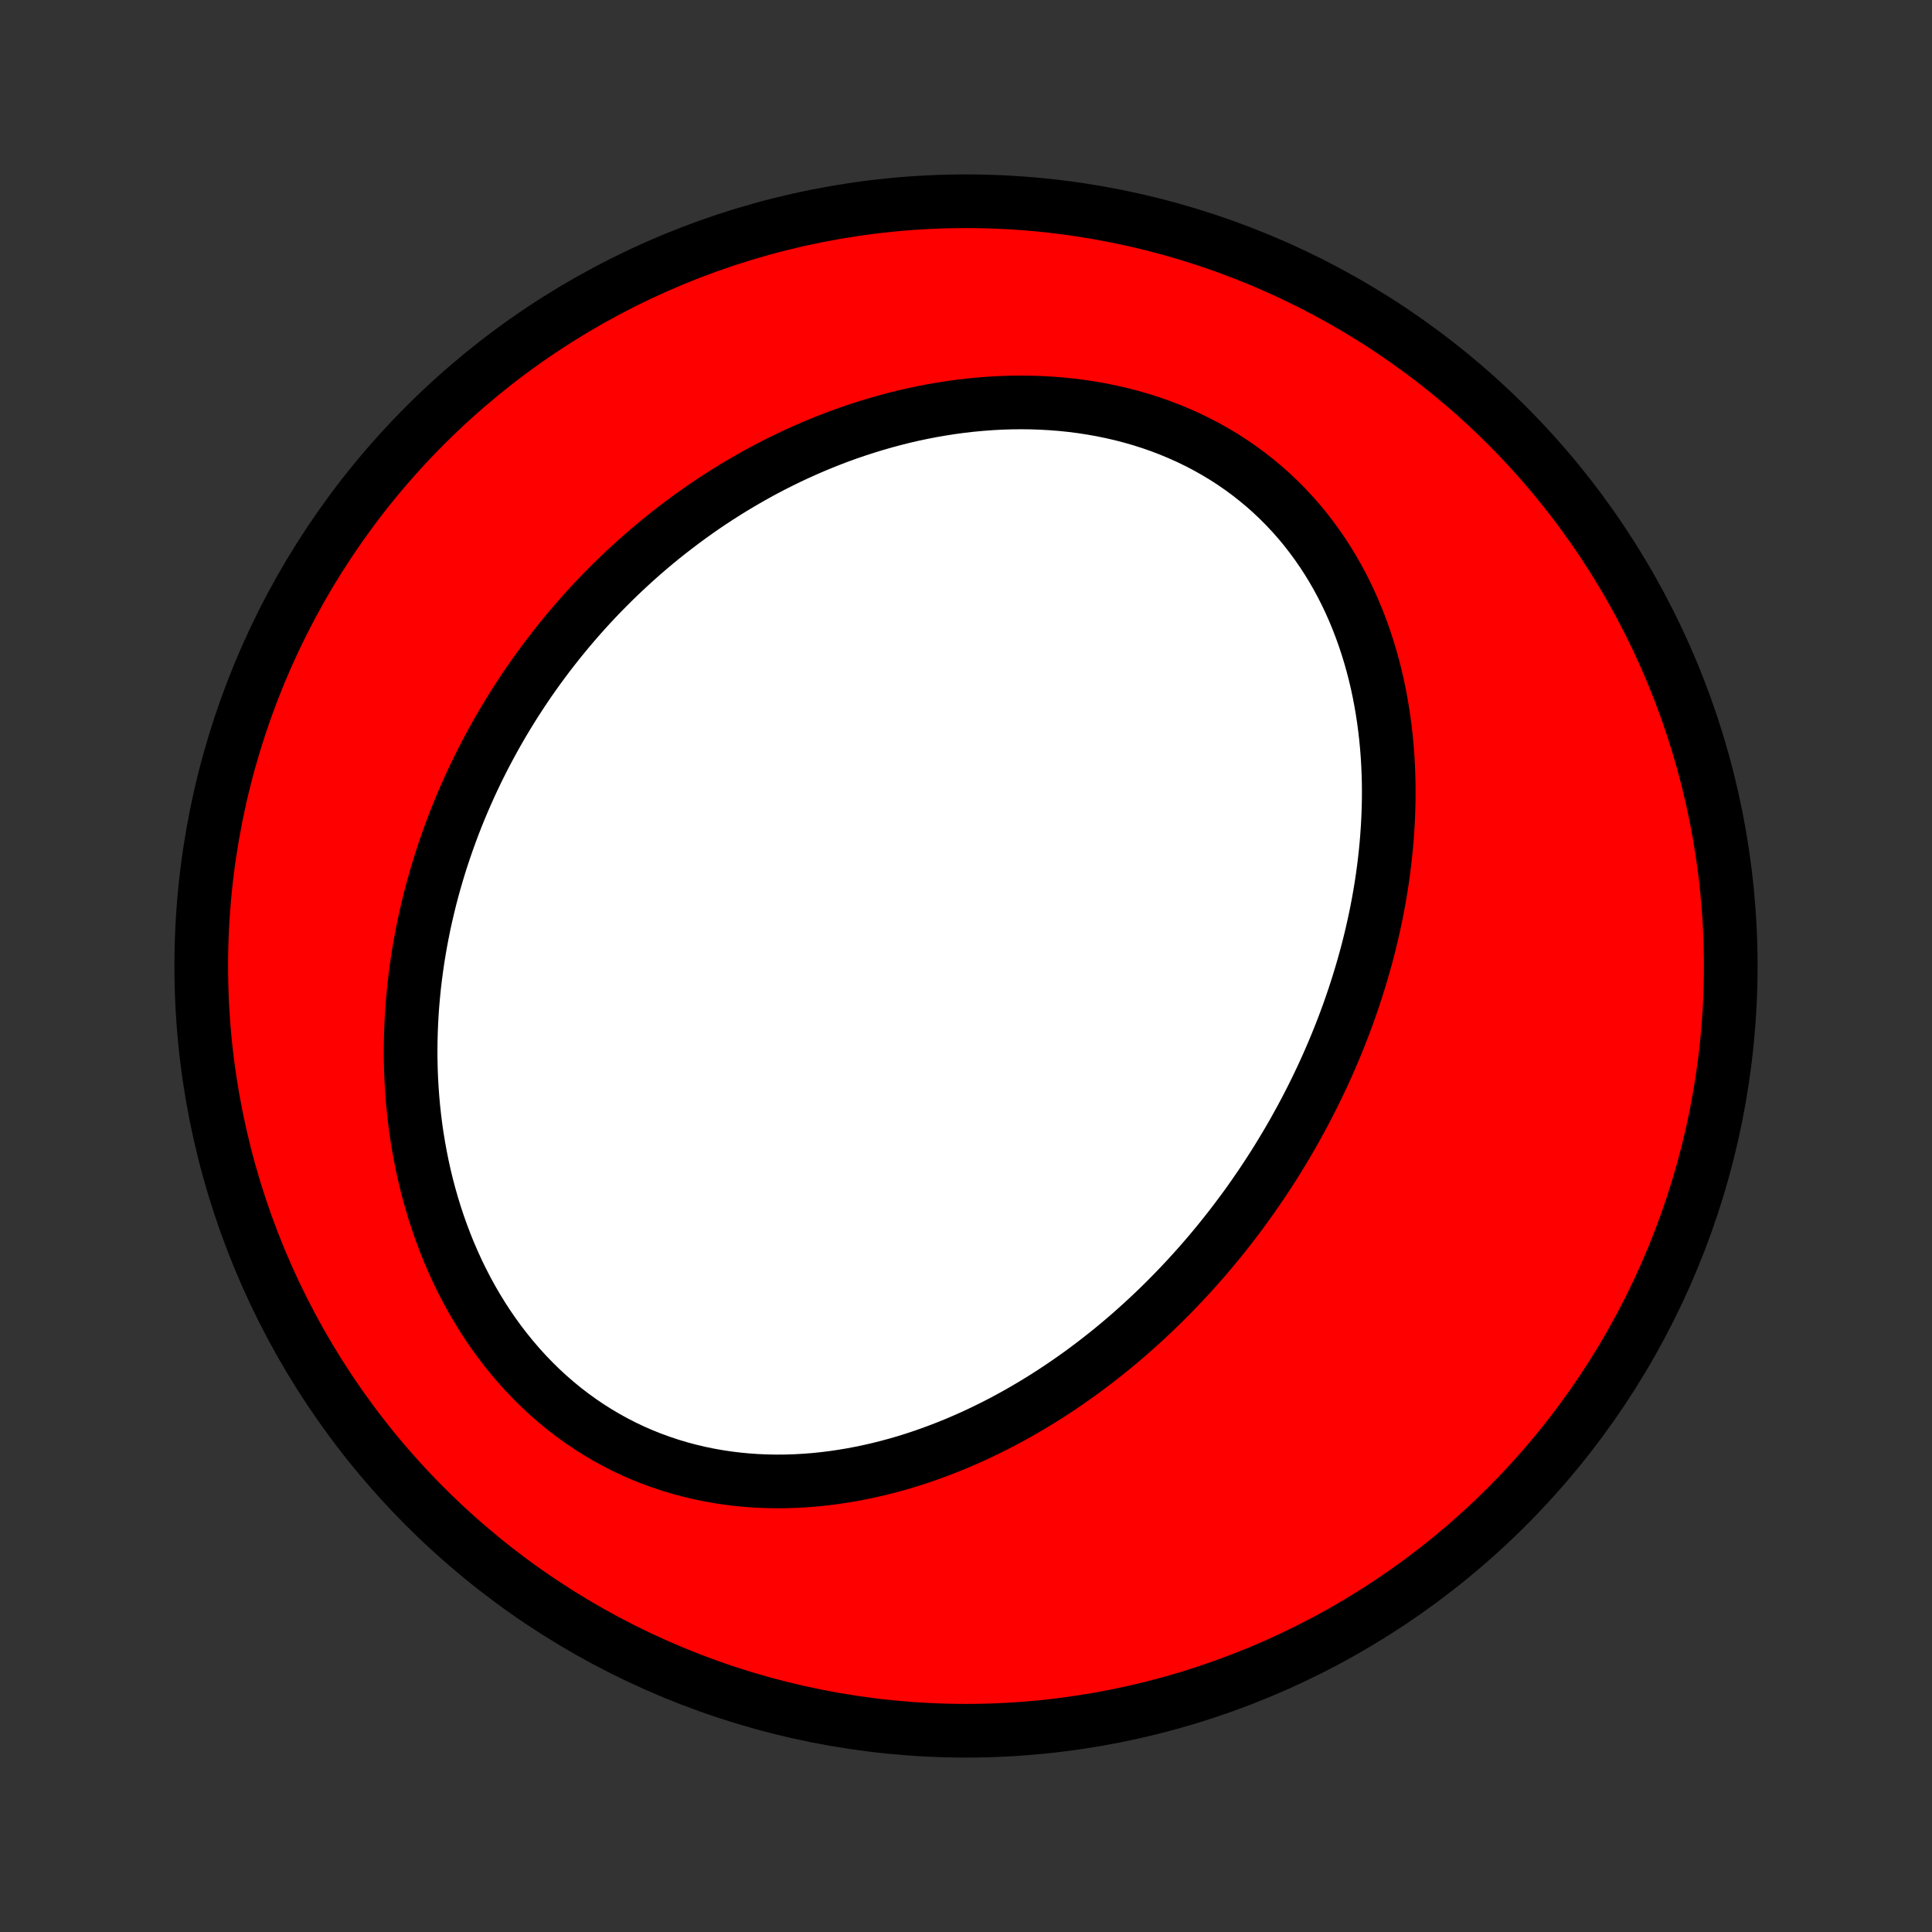<?xml version="1.0" encoding="utf-8" standalone="no"?>
<!DOCTYPE svg PUBLIC "-//W3C//DTD SVG 1.1//EN"
  "http://www.w3.org/Graphics/SVG/1.1/DTD/svg11.dtd">
<!-- Created with matplotlib (http://matplotlib.org/) -->
<svg height="72pt" version="1.1" viewBox="0 0 72 72" width="72pt" xmlns="http://www.w3.org/2000/svg" xmlns:xlink="http://www.w3.org/1999/xlink">
 <rect x="0" y="0" width="72" height="72" fill="#333333" stroke="none"/>
 <defs>
  <style type="text/css">
*{stroke-linecap:butt;stroke-linejoin:round;}
  </style>
 </defs>
 <g id="figure_1">
  <g id="patch_1">
   <path d="
M0 72
L72 72
L72 0
L0 0
z
" style="fill:none;"/>
  </g>
  <g id="axes_1">
   <g id="PatchCollection_1">
    <defs>
     <path d="
M36 -7.5
C43.558 -7.5 50.808 -10.503 56.153 -15.848
C61.497 -21.192 64.5 -28.442 64.5 -36
C64.5 -43.558 61.497 -50.808 56.153 -56.153
C50.808 -61.497 43.558 -64.5 36 -64.5
C28.442 -64.5 21.192 -61.497 15.848 -56.153
C10.503 -50.808 7.5 -43.558 7.5 -36
C7.5 -28.442 10.503 -21.192 15.848 -15.848
C21.192 -10.503 28.442 -7.5 36 -7.5
z
" id="C0_0_a811fe30f3"/>
     <path d="
M47.047 -27.925
L47.202 -28.159
L47.355 -28.394
L47.506 -28.631
L47.654 -28.869
L47.8 -29.109
L47.945 -29.351
L48.087 -29.594
L48.227 -29.838
L48.364 -30.085
L48.5 -30.333
L48.633 -30.582
L48.764 -30.834
L48.893 -31.087
L49.02 -31.342
L49.144 -31.599
L49.266 -31.857
L49.386 -32.117
L49.504 -32.38
L49.619 -32.644
L49.732 -32.91
L49.842 -33.177
L49.95 -33.447
L50.056 -33.719
L50.159 -33.993
L50.26 -34.269
L50.357 -34.547
L50.453 -34.827
L50.545 -35.109
L50.635 -35.393
L50.722 -35.679
L50.806 -35.967
L50.888 -36.258
L50.966 -36.55
L51.041 -36.845
L51.113 -37.142
L51.181 -37.441
L51.247 -37.742
L51.309 -38.045
L51.367 -38.351
L51.422 -38.658
L51.473 -38.968
L51.52 -39.28
L51.563 -39.593
L51.602 -39.909
L51.637 -40.227
L51.668 -40.547
L51.694 -40.869
L51.716 -41.192
L51.733 -41.517
L51.745 -41.844
L51.753 -42.173
L51.755 -42.503
L51.752 -42.835
L51.743 -43.168
L51.729 -43.502
L51.709 -43.838
L51.683 -44.174
L51.651 -44.511
L51.612 -44.849
L51.568 -45.188
L51.516 -45.527
L51.458 -45.866
L51.393 -46.205
L51.321 -46.544
L51.241 -46.882
L51.154 -47.22
L51.059 -47.557
L50.956 -47.893
L50.846 -48.227
L50.727 -48.559
L50.6 -48.89
L50.465 -49.218
L50.321 -49.544
L50.169 -49.866
L50.008 -50.185
L49.838 -50.501
L49.659 -50.813
L49.471 -51.12
L49.274 -51.423
L49.068 -51.72
L48.853 -52.012
L48.63 -52.299
L48.397 -52.579
L48.155 -52.853
L47.905 -53.12
L47.646 -53.38
L47.379 -53.632
L47.103 -53.877
L46.819 -54.113
L46.528 -54.341
L46.229 -54.561
L45.923 -54.772
L45.609 -54.974
L45.289 -55.166
L44.963 -55.349
L44.63 -55.523
L44.292 -55.687
L43.949 -55.841
L43.6 -55.986
L43.248 -56.121
L42.891 -56.246
L42.53 -56.361
L42.166 -56.466
L41.799 -56.562
L41.43 -56.647
L41.058 -56.724
L40.685 -56.79
L40.31 -56.848
L39.934 -56.896
L39.558 -56.935
L39.181 -56.965
L38.803 -56.986
L38.427 -56.999
L38.05 -57.003
L37.675 -56.999
L37.3 -56.987
L36.927 -56.967
L36.555 -56.939
L36.185 -56.904
L35.817 -56.862
L35.452 -56.813
L35.088 -56.756
L34.727 -56.694
L34.369 -56.624
L34.013 -56.549
L33.66 -56.467
L33.31 -56.379
L32.964 -56.286
L32.62 -56.187
L32.28 -56.083
L31.944 -55.974
L31.61 -55.86
L31.28 -55.741
L30.954 -55.617
L30.631 -55.489
L30.312 -55.356
L29.997 -55.219
L29.685 -55.078
L29.377 -54.933
L29.072 -54.784
L28.771 -54.632
L28.474 -54.476
L28.181 -54.316
L27.891 -54.153
L27.605 -53.987
L27.323 -53.818
L27.044 -53.645
L26.769 -53.47
L26.497 -53.292
L26.229 -53.111
L25.965 -52.927
L25.704 -52.74
L25.447 -52.551
L25.193 -52.359
L24.942 -52.165
L24.695 -51.969
L24.452 -51.77
L24.211 -51.568
L23.974 -51.364
L23.741 -51.159
L23.511 -50.95
L23.284 -50.74
L23.06 -50.528
L22.839 -50.313
L22.622 -50.096
L22.407 -49.878
L22.196 -49.657
L21.988 -49.434
L21.783 -49.209
L21.581 -48.982
L21.382 -48.753
L21.186 -48.522
L20.993 -48.289
L20.803 -48.054
L20.616 -47.817
L20.431 -47.578
L20.25 -47.337
L20.072 -47.094
L19.897 -46.85
L19.724 -46.603
L19.554 -46.354
L19.388 -46.103
L19.224 -45.85
L19.063 -45.595
L18.905 -45.338
L18.75 -45.079
L18.597 -44.817
L18.448 -44.554
L18.302 -44.288
L18.158 -44.021
L18.017 -43.751
L17.88 -43.479
L17.745 -43.205
L17.614 -42.929
L17.485 -42.65
L17.36 -42.369
L17.237 -42.086
L17.118 -41.801
L17.002 -41.513
L16.889 -41.223
L16.78 -40.931
L16.674 -40.636
L16.571 -40.339
L16.471 -40.04
L16.375 -39.738
L16.283 -39.434
L16.194 -39.128
L16.109 -38.819
L16.027 -38.507
L15.95 -38.193
L15.876 -37.877
L15.806 -37.559
L15.741 -37.237
L15.679 -36.914
L15.622 -36.588
L15.569 -36.26
L15.521 -35.93
L15.477 -35.597
L15.437 -35.262
L15.403 -34.924
L15.373 -34.585
L15.348 -34.243
L15.329 -33.899
L15.315 -33.553
L15.306 -33.205
L15.302 -32.856
L15.304 -32.504
L15.312 -32.151
L15.326 -31.796
L15.346 -31.44
L15.372 -31.082
L15.404 -30.723
L15.443 -30.363
L15.488 -30.002
L15.54 -29.64
L15.6 -29.277
L15.666 -28.915
L15.739 -28.552
L15.819 -28.189
L15.907 -27.826
L16.003 -27.463
L16.106 -27.102
L16.217 -26.741
L16.336 -26.382
L16.463 -26.024
L16.598 -25.668
L16.741 -25.314
L16.893 -24.963
L17.052 -24.614
L17.221 -24.269
L17.397 -23.928
L17.582 -23.59
L17.776 -23.257
L17.978 -22.928
L18.188 -22.605
L18.407 -22.287
L18.634 -21.975
L18.869 -21.67
L19.113 -21.371
L19.364 -21.079
L19.623 -20.795
L19.89 -20.518
L20.164 -20.25
L20.445 -19.991
L20.734 -19.74
L21.029 -19.498
L21.331 -19.266
L21.639 -19.044
L21.953 -18.831
L22.272 -18.629
L22.597 -18.437
L22.926 -18.256
L23.26 -18.085
L23.598 -17.925
L23.94 -17.776
L24.286 -17.638
L24.634 -17.511
L24.985 -17.394
L25.339 -17.288
L25.694 -17.193
L26.052 -17.108
L26.41 -17.034
L26.769 -16.97
L27.129 -16.916
L27.489 -16.872
L27.849 -16.838
L28.209 -16.813
L28.568 -16.798
L28.927 -16.791
L29.284 -16.794
L29.64 -16.805
L29.994 -16.825
L30.347 -16.852
L30.697 -16.888
L31.046 -16.931
L31.392 -16.982
L31.736 -17.039
L32.077 -17.104
L32.415 -17.175
L32.751 -17.252
L33.083 -17.336
L33.413 -17.425
L33.739 -17.52
L34.062 -17.621
L34.383 -17.727
L34.699 -17.838
L35.012 -17.954
L35.322 -18.074
L35.629 -18.199
L35.931 -18.328
L36.231 -18.461
L36.527 -18.599
L36.819 -18.74
L37.108 -18.884
L37.394 -19.032
L37.675 -19.184
L37.954 -19.338
L38.229 -19.496
L38.5 -19.657
L38.768 -19.82
L39.033 -19.986
L39.294 -20.155
L39.552 -20.326
L39.806 -20.5
L40.058 -20.676
L40.306 -20.854
L40.55 -21.035
L40.792 -21.217
L41.03 -21.402
L41.265 -21.588
L41.498 -21.777
L41.727 -21.967
L41.953 -22.159
L42.176 -22.353
L42.396 -22.549
L42.613 -22.746
L42.828 -22.945
L43.039 -23.145
L43.248 -23.347
L43.454 -23.551
L43.657 -23.756
L43.858 -23.962
L44.056 -24.171
L44.252 -24.38
L44.444 -24.591
L44.635 -24.803
L44.822 -25.017
L45.008 -25.232
L45.191 -25.449
L45.371 -25.667
L45.549 -25.886
L45.725 -26.107
L45.898 -26.329
L46.069 -26.553
L46.237 -26.778
L46.404 -27.004
L46.568 -27.232
L46.73 -27.462
z
" id="C0_1_98e008d01b"/>
    </defs>
    <g clip-path="url(#p1bffca34e9)">
     <use style="fill:#ff0000;stroke:#000000;stroke-width:2.0;" x="0.0" xlink:href="#C0_0_a811fe30f3" y="72.0"/>
    </g>
    <g clip-path="url(#p1bffca34e9)">
     <use style="fill:#ffffff;stroke:#000000;stroke-width:2.0;" x="0.0" xlink:href="#C0_1_98e008d01b" y="72.0"/>
    </g>
   </g>
  </g>
 </g>
 <defs>
  <clipPath id="p1bffca34e9">
   <rect height="72.0" width="72.0" x="0.0" y="0.0"/>
  </clipPath>
 </defs>
</svg>
